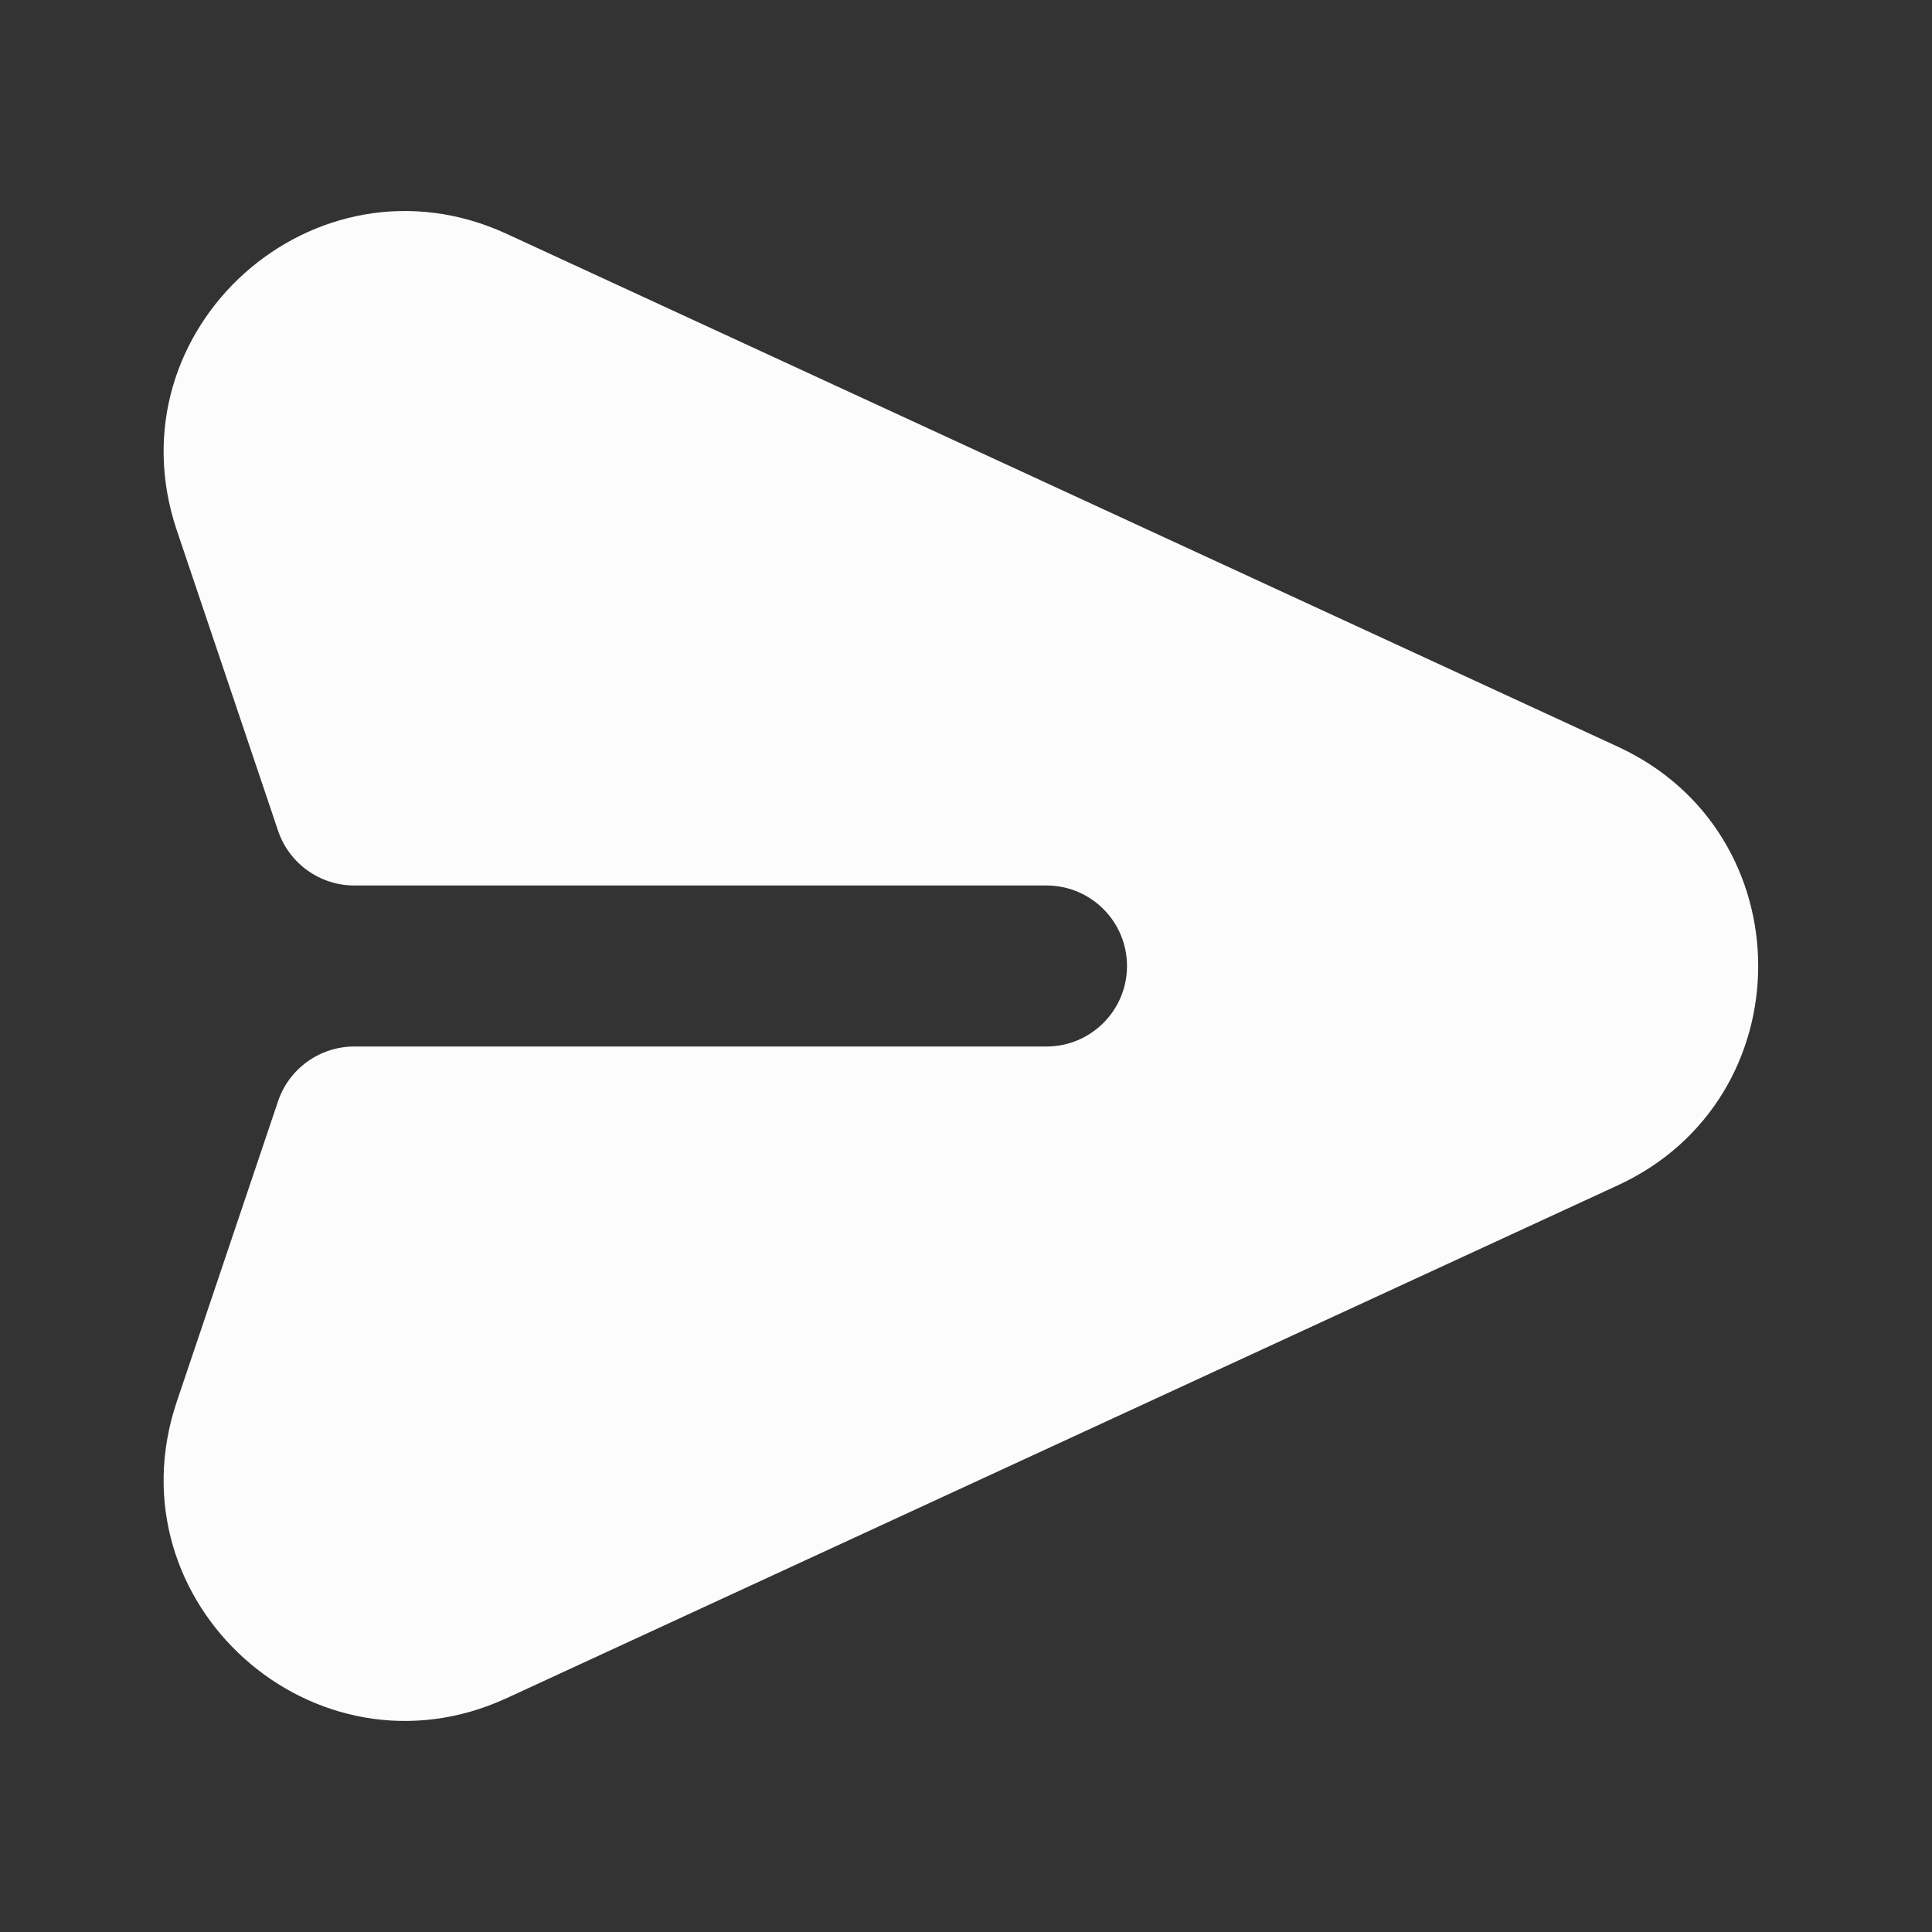 <svg width="24" height="24" viewBox="0 0 24 24" fill="none" xmlns="http://www.w3.org/2000/svg">
<rect x="0" y="0" width="24" height="24" fill="#333333" stroke="none"/>
<path d="M6.296 2.906C3.91 1.804 1.362 4.085 2.193 6.578L3.454 10.319C3.591 10.726 3.973 11 4.402 11H13C13.552 11 14 11.447 14 12C14 12.552 13.552 13 13 13H4.402C3.973 13 3.591 13.274 3.454 13.68L2.193 17.421C1.362 19.914 3.91 22.195 6.296 21.094L20.098 14.724C22.422 13.651 22.422 10.348 20.098 9.276L6.296 2.906Z" fill="#FCFCFD"/>
</svg>
